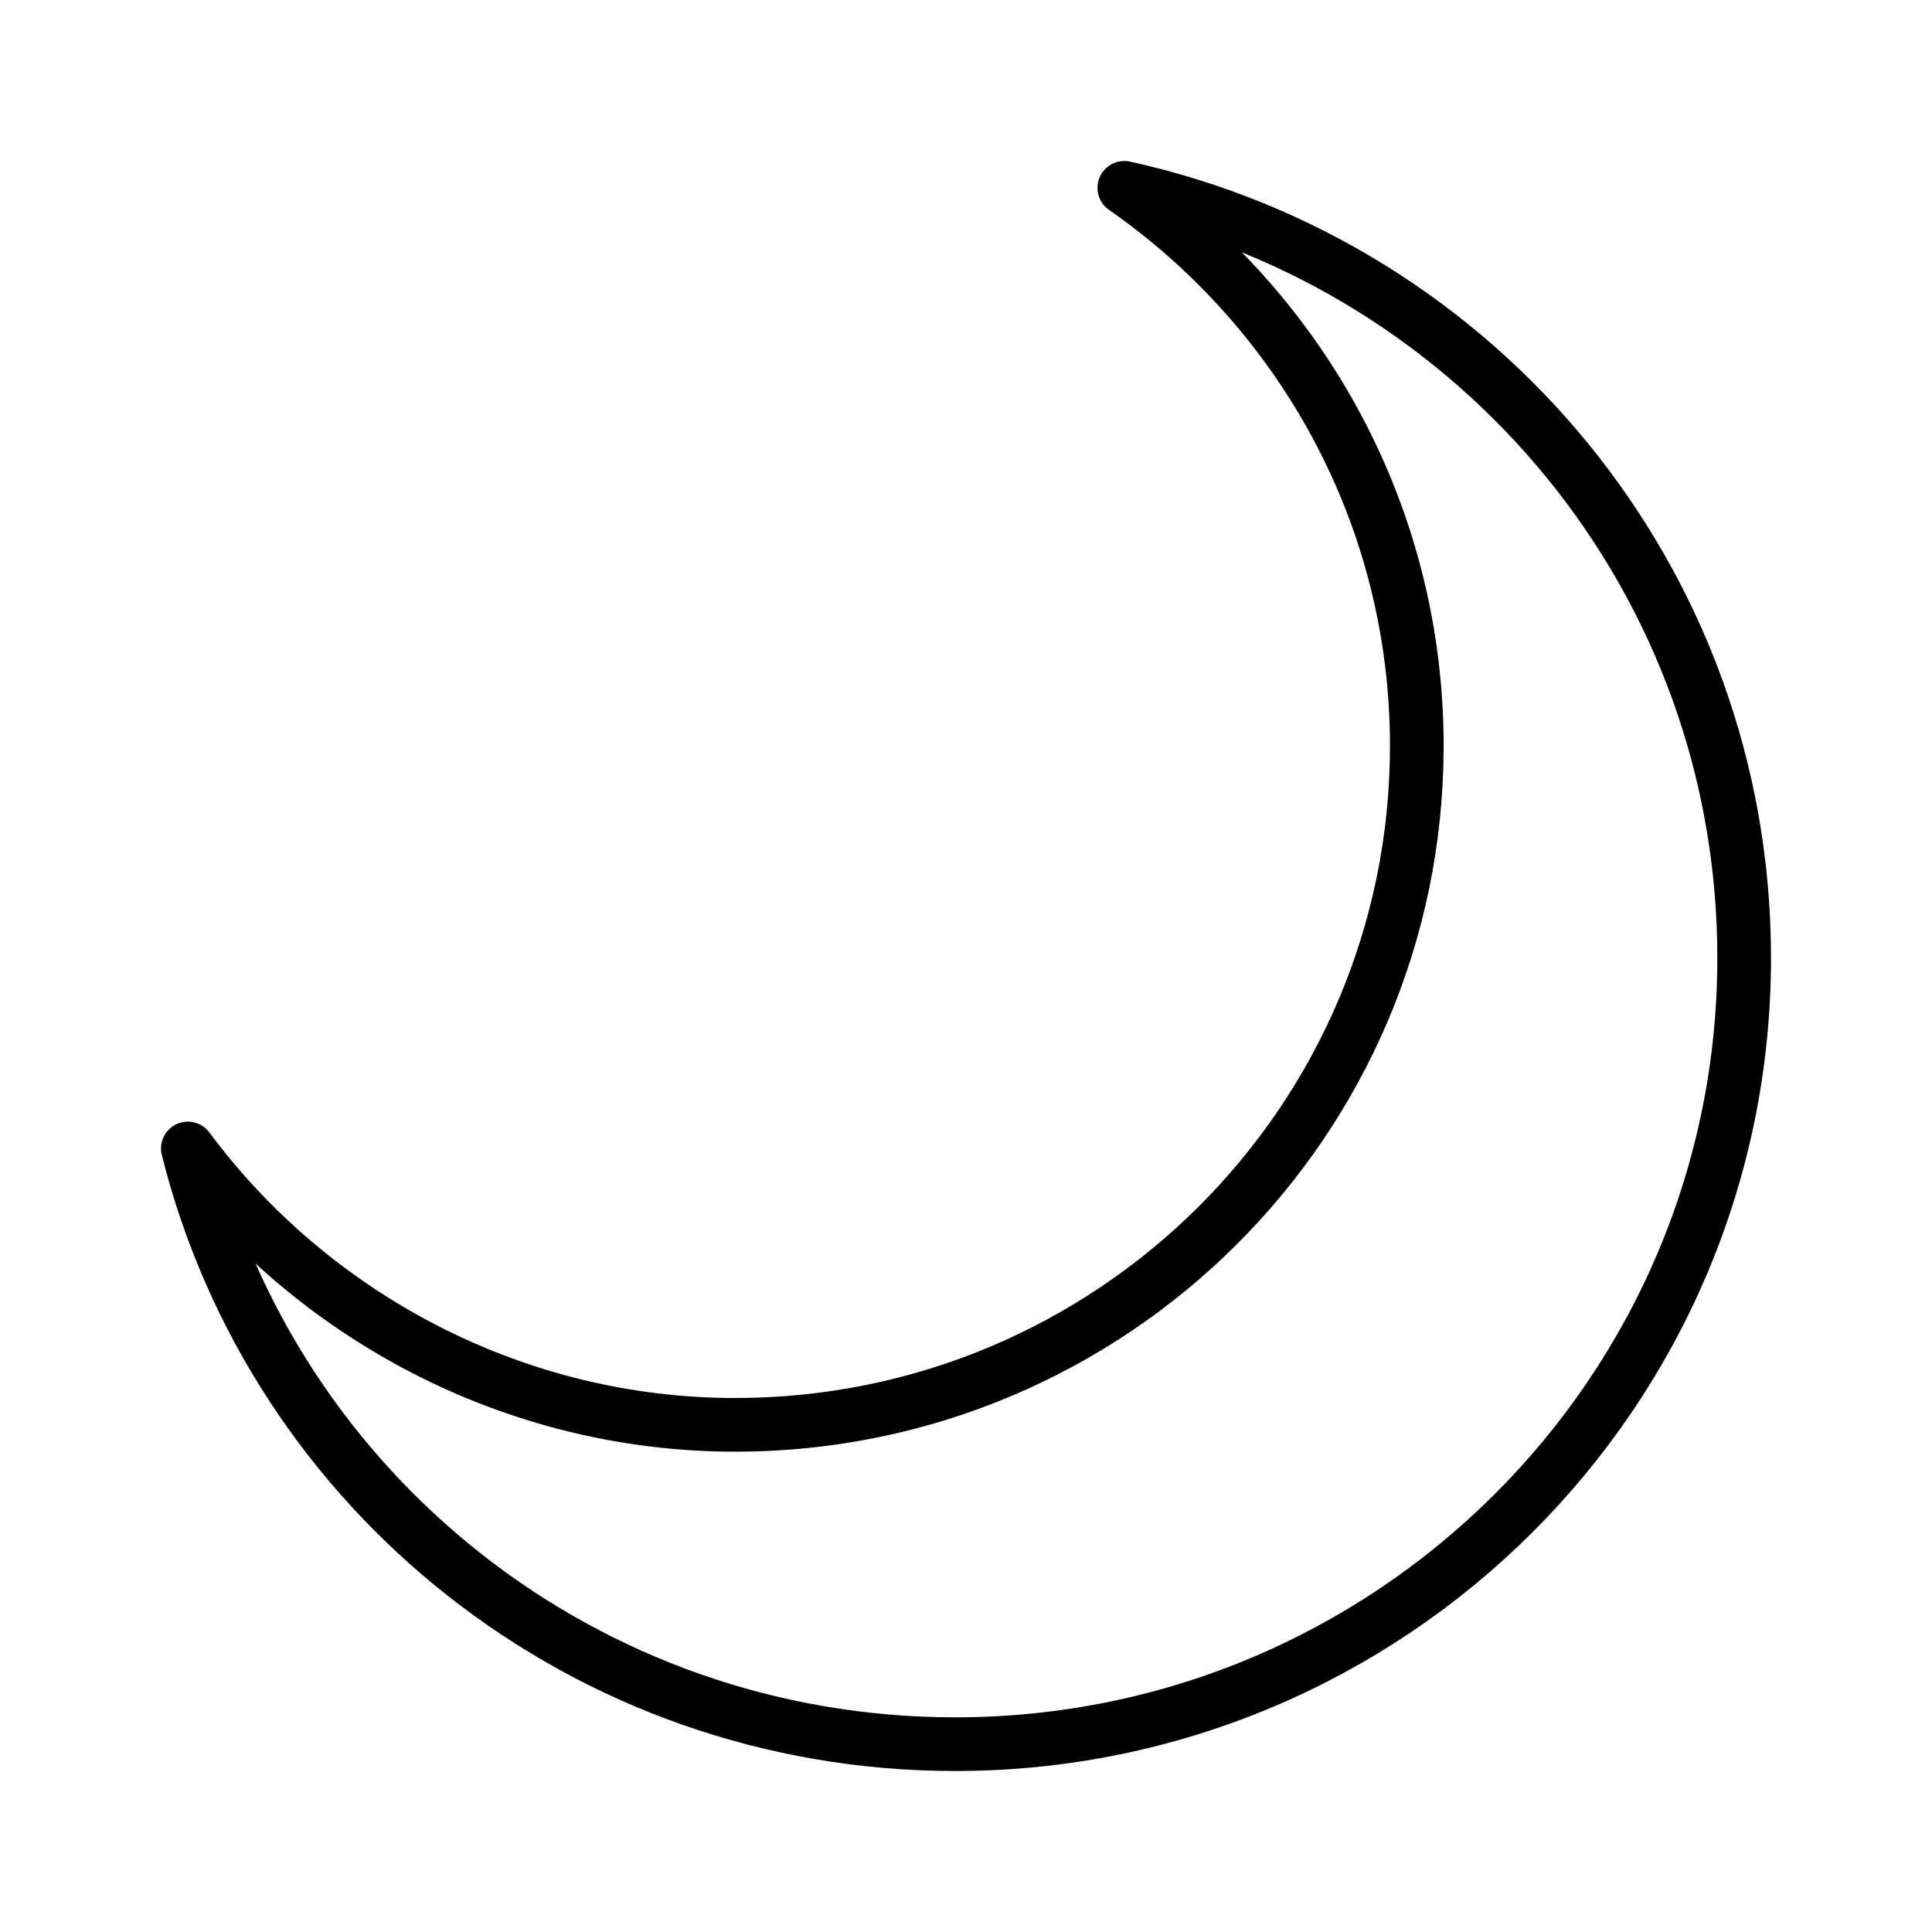 <?xml version="1.0" encoding="utf-8"?>
<!-- Generator: Adobe Illustrator 21.1.0, SVG Export Plug-In . SVG Version: 6.00 Build 0)  -->
<svg version="1.1" id="emoji" xmlns="http://www.w3.org/2000/svg" xmlns:xlink="http://www.w3.org/1999/xlink" x="0px" y="0px"
	 viewBox="0 0 72 72" enable-background="new 0 0 72 72" xml:space="preserve">
<g id="_xD83C__xDF19__1_">
	<path fill="none" stroke="#000000" stroke-width="2" stroke-linecap="round" stroke-linejoin="round" stroke-miterlimit="10" d="
		M7,42.8c4.6,6.2,12.1,10.3,20.4,10.3c14,0,25.4-11.3,25.4-25.3c0-8.6-4.3-16.2-10.9-20.8C55.1,9.9,65,21.6,65,35.7
		C65,51.9,51.8,65,35.6,65C21.8,65,10.2,55.6,7,42.8z"/>
</g>
</svg>
